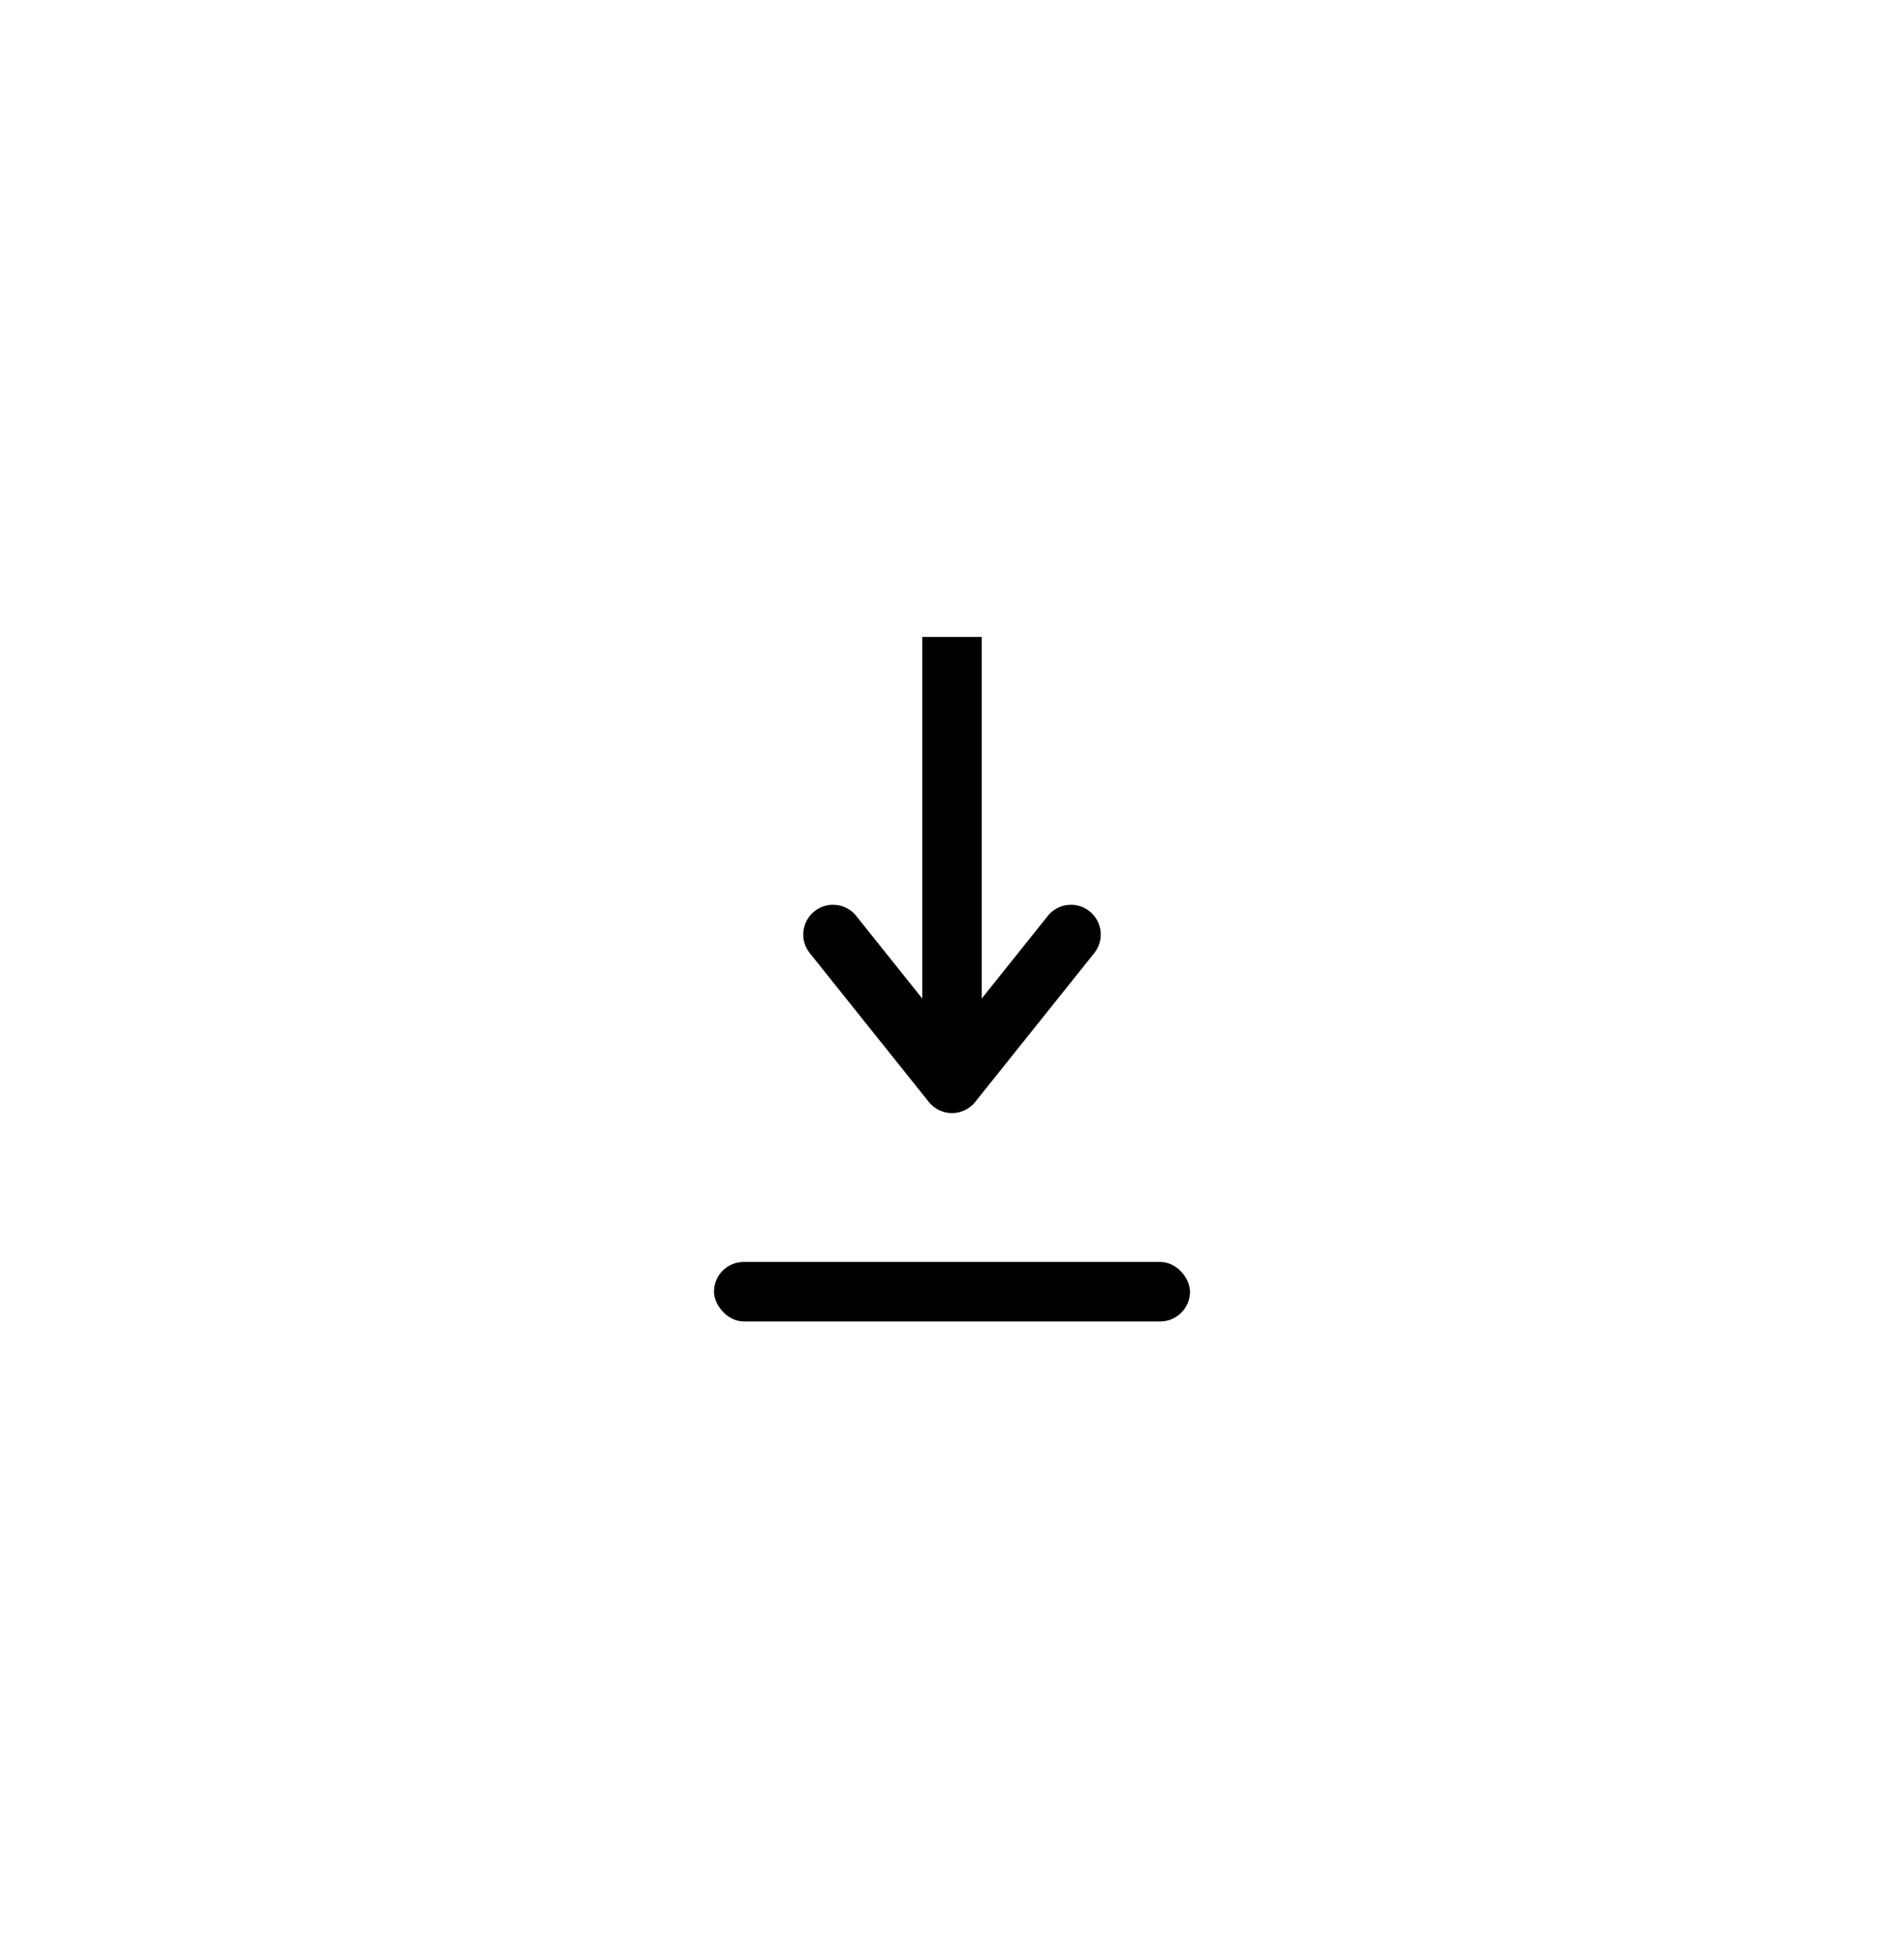<svg width="40" height="41" viewBox="0 0 40 41" xmlns="http://www.w3.org/2000/svg">
    <path
        d="M20 22.75L19.512 23.14C19.631 23.289 19.81 23.375 20 23.375C20.19 23.375 20.369 23.289 20.488 23.14L20 22.75ZM22.988 20.015C23.204 19.746 23.16 19.353 22.89 19.137C22.621 18.921 22.228 18.965 22.012 19.235L22.988 20.015ZM17.988 19.235C17.772 18.965 17.379 18.921 17.11 19.137C16.84 19.353 16.796 19.746 17.012 20.015L17.988 19.235ZM20.488 23.14L22.988 20.015L22.012 19.235L19.512 22.36L20.488 23.14ZM20.488 22.36L17.988 19.235L17.012 20.015L19.512 23.14L20.488 22.36ZM20.625 22.75V13.375H19.375V22.75H20.625Z" />
    <rect x="15" y="26.5" width="10" height="1.25" rx="0.625" />
</svg>
